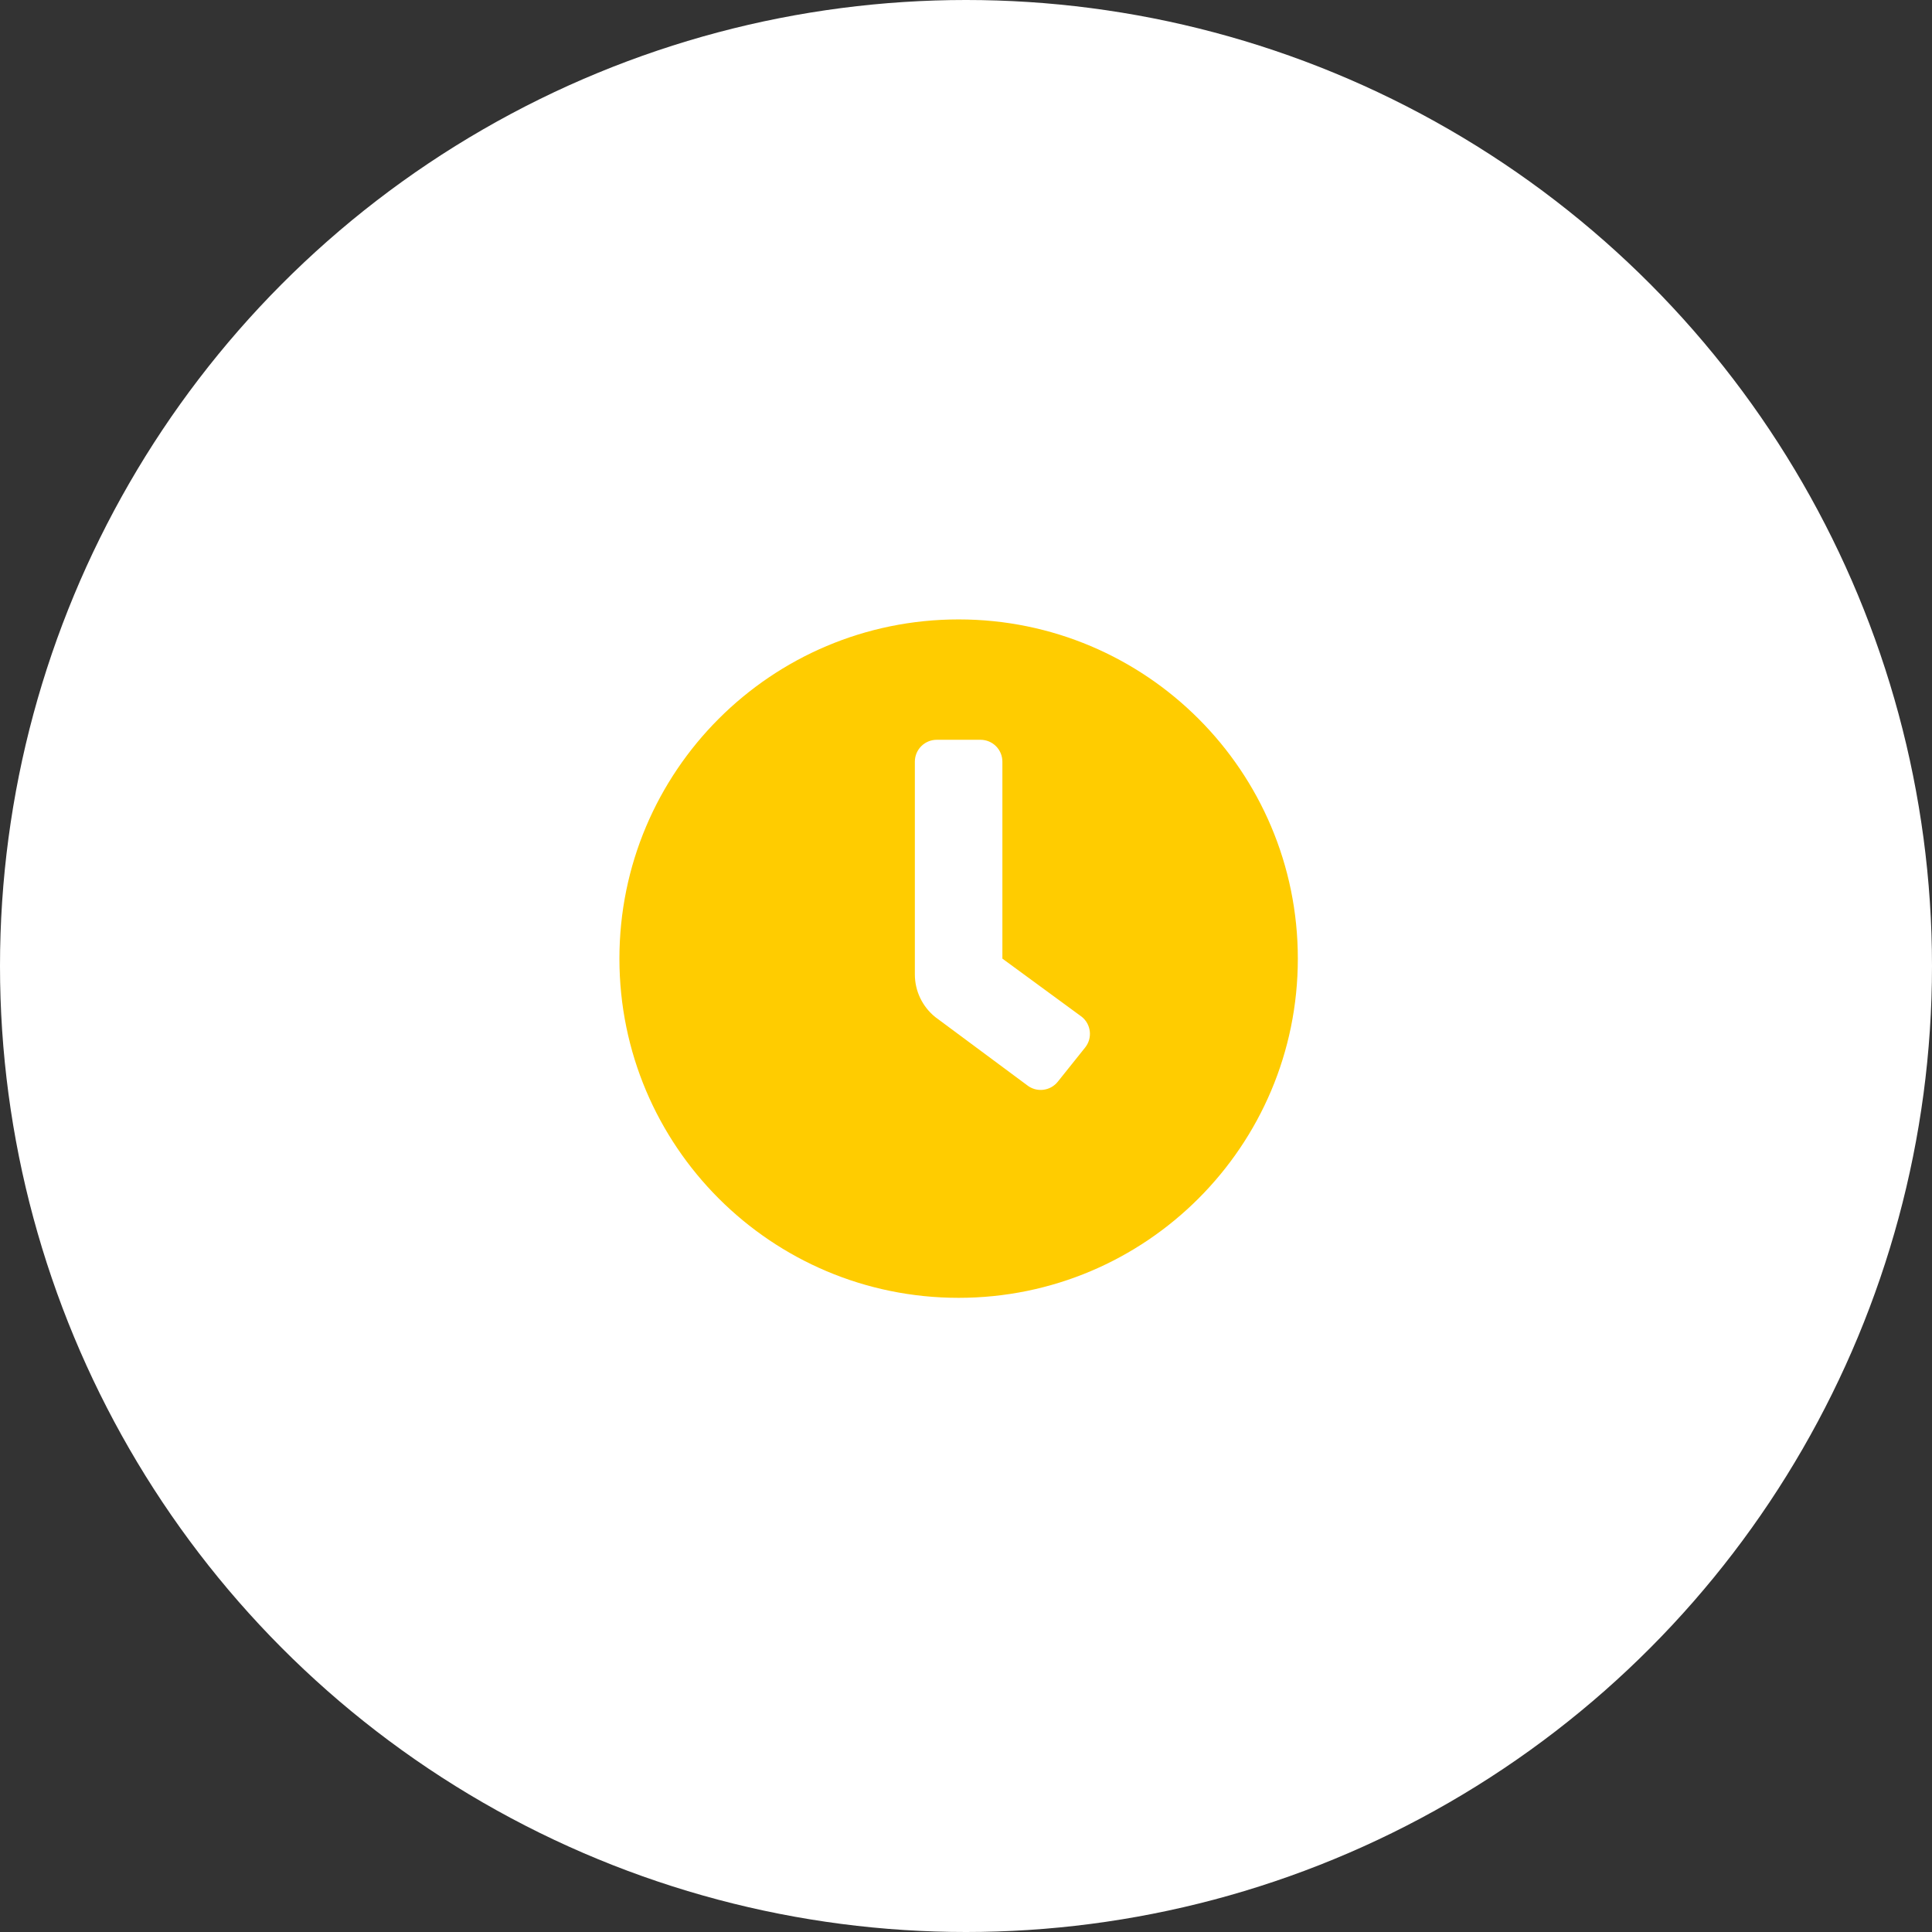<svg xmlns="http://www.w3.org/2000/svg" width="115" height="115" viewBox="0 0 115 115" fill="none">
  <rect x="0" y="0" width="115" height="115" fill="#333333" stroke="none"/>
  <circle cx="57.5" cy="57.5" r="57.5" fill="white"/>
  <path d="M57.061 36.87C45.907 36.87 36.87 45.907 36.87 57.061C36.87 68.215 45.907 77.252 57.061 77.252C68.215 77.252 77.252 68.215 77.252 57.061C77.252 45.907 68.215 36.87 57.061 36.87ZM64.591 62.353L62.963 64.388C62.856 64.522 62.724 64.633 62.574 64.716C62.424 64.798 62.259 64.85 62.089 64.869C61.919 64.888 61.747 64.873 61.583 64.826C61.419 64.778 61.265 64.699 61.132 64.592L55.677 60.544C55.296 60.239 54.988 59.852 54.777 59.412C54.565 58.972 54.456 58.489 54.456 58.001V45.337C54.456 44.992 54.593 44.66 54.837 44.416C55.081 44.172 55.413 44.035 55.758 44.035H58.364C58.709 44.035 59.04 44.172 59.285 44.416C59.529 44.66 59.666 44.992 59.666 45.337V57.061L64.388 60.521C64.522 60.628 64.633 60.76 64.716 60.91C64.798 61.06 64.85 61.225 64.869 61.395C64.888 61.565 64.873 61.737 64.826 61.902C64.778 62.066 64.698 62.219 64.591 62.353Z" fill="#FFCC00"/>
</svg>